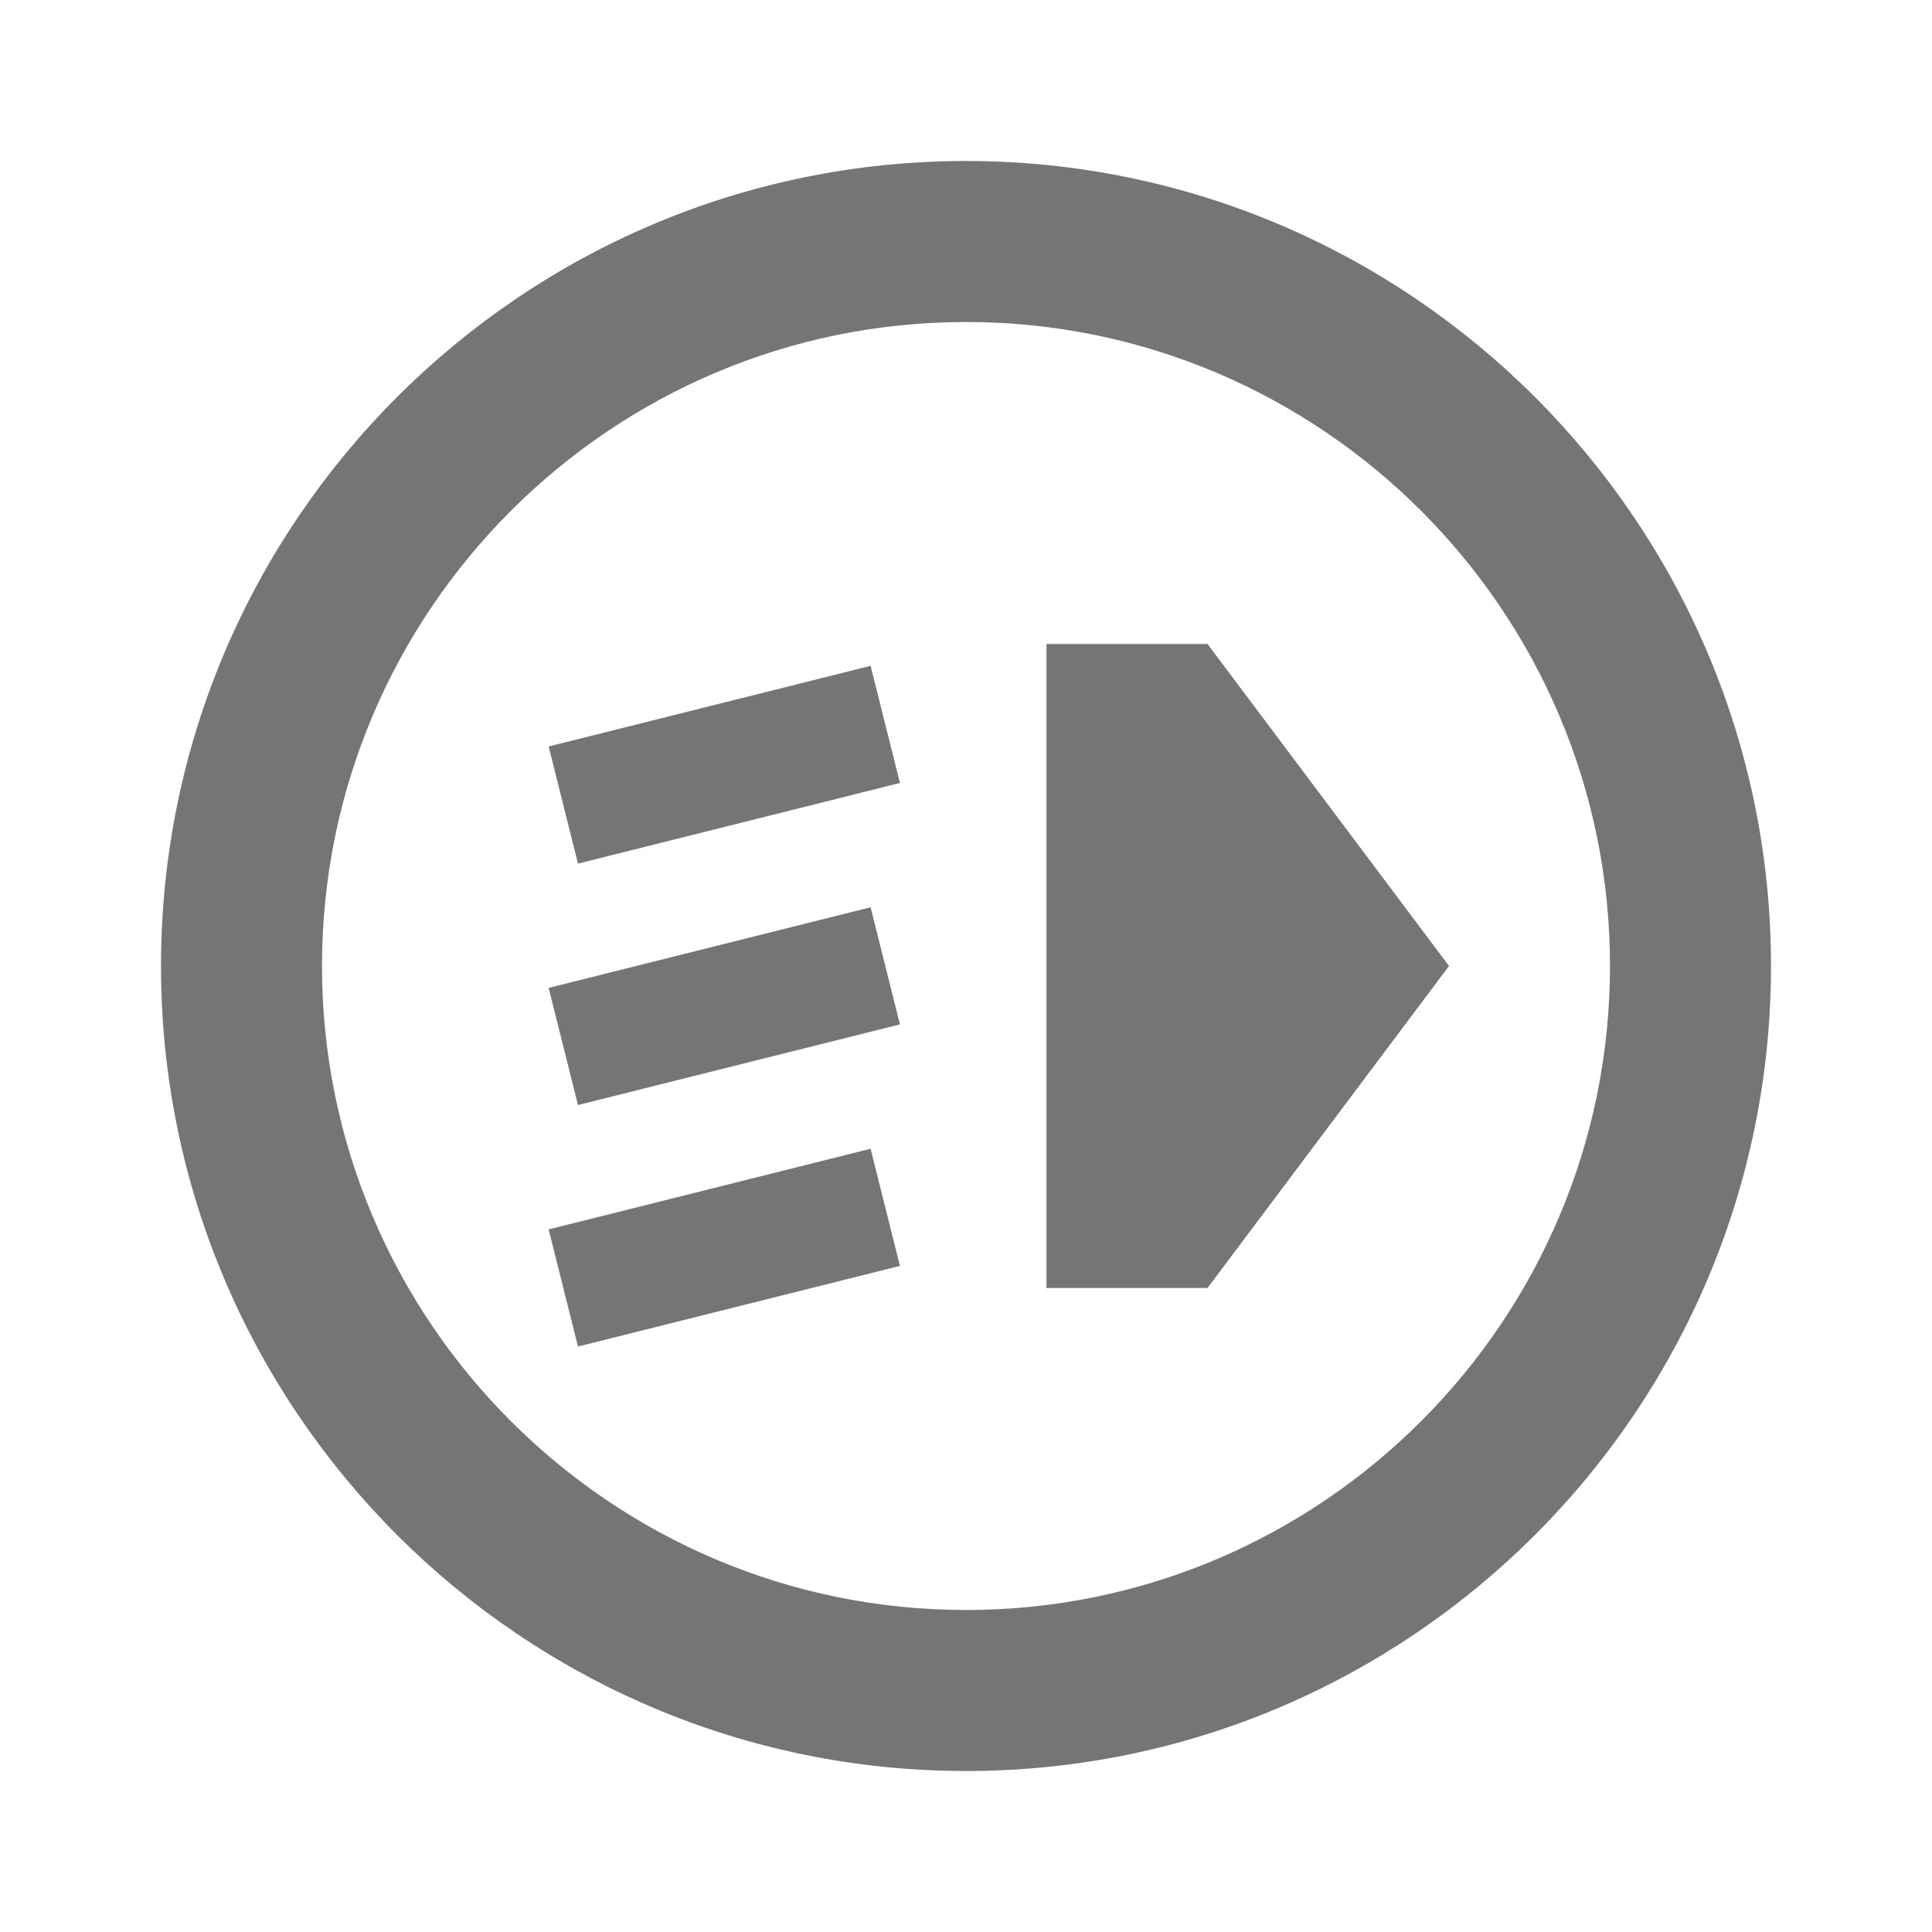 <?xml version="1.0" encoding="iso-8859-1"?>
<!-- Generator: Adobe Illustrator 16.0.0, SVG Export Plug-In . SVG Version: 6.00 Build 0)  -->
<!DOCTYPE svg PUBLIC "-//W3C//DTD SVG 1.1//EN" "http://www.w3.org/Graphics/SVG/1.1/DTD/svg11.dtd">
<svg version="1.1" xmlns="http://www.w3.org/2000/svg" xmlns:xlink="http://www.w3.org/1999/xlink" x="0px" y="0px" width="24px"
	 height="24px" viewBox="0 0 24 24" style="enable-background:new 0 0 24 24;" xml:space="preserve">
<g id="Frame_-_24px">
	<rect x="0" style="fill:none;" width="24" height="24"/>
</g>
<g id="Line_Icons">
	<g>
		<path style="fill:#757575;" d="M12,2C6.486,2,2,6.486,2,12s4.486,10,10,10s10-4.486,10-10S17.514,2,12,2z M12,20
			c-4.411,0-8-3.589-8-8s3.589-8,8-8s8,3.589,8,8S16.411,20,12,20z"/>
		<polygon style="fill:#757575;" points="15,8 13,8 13,16 15,16 18,12 		"/>
		
			<rect x="8.25" y="7.438" transform="matrix(-0.243 -0.97 0.97 -0.243 1.97 20.538)" style="fill:#757575;" width="1.5" height="4.123"/>
		
			<rect x="8.25" y="10.438" transform="matrix(-0.243 -0.97 0.97 -0.243 -0.94 24.266)" style="fill:#757575;" width="1.5" height="4.123"/>
		
			<rect x="8.25" y="13.438" transform="matrix(-0.243 -0.97 0.97 -0.243 -3.85 27.995)" style="fill:#757575;" width="1.5" height="4.123"/>
	</g>
</g>
</svg>
